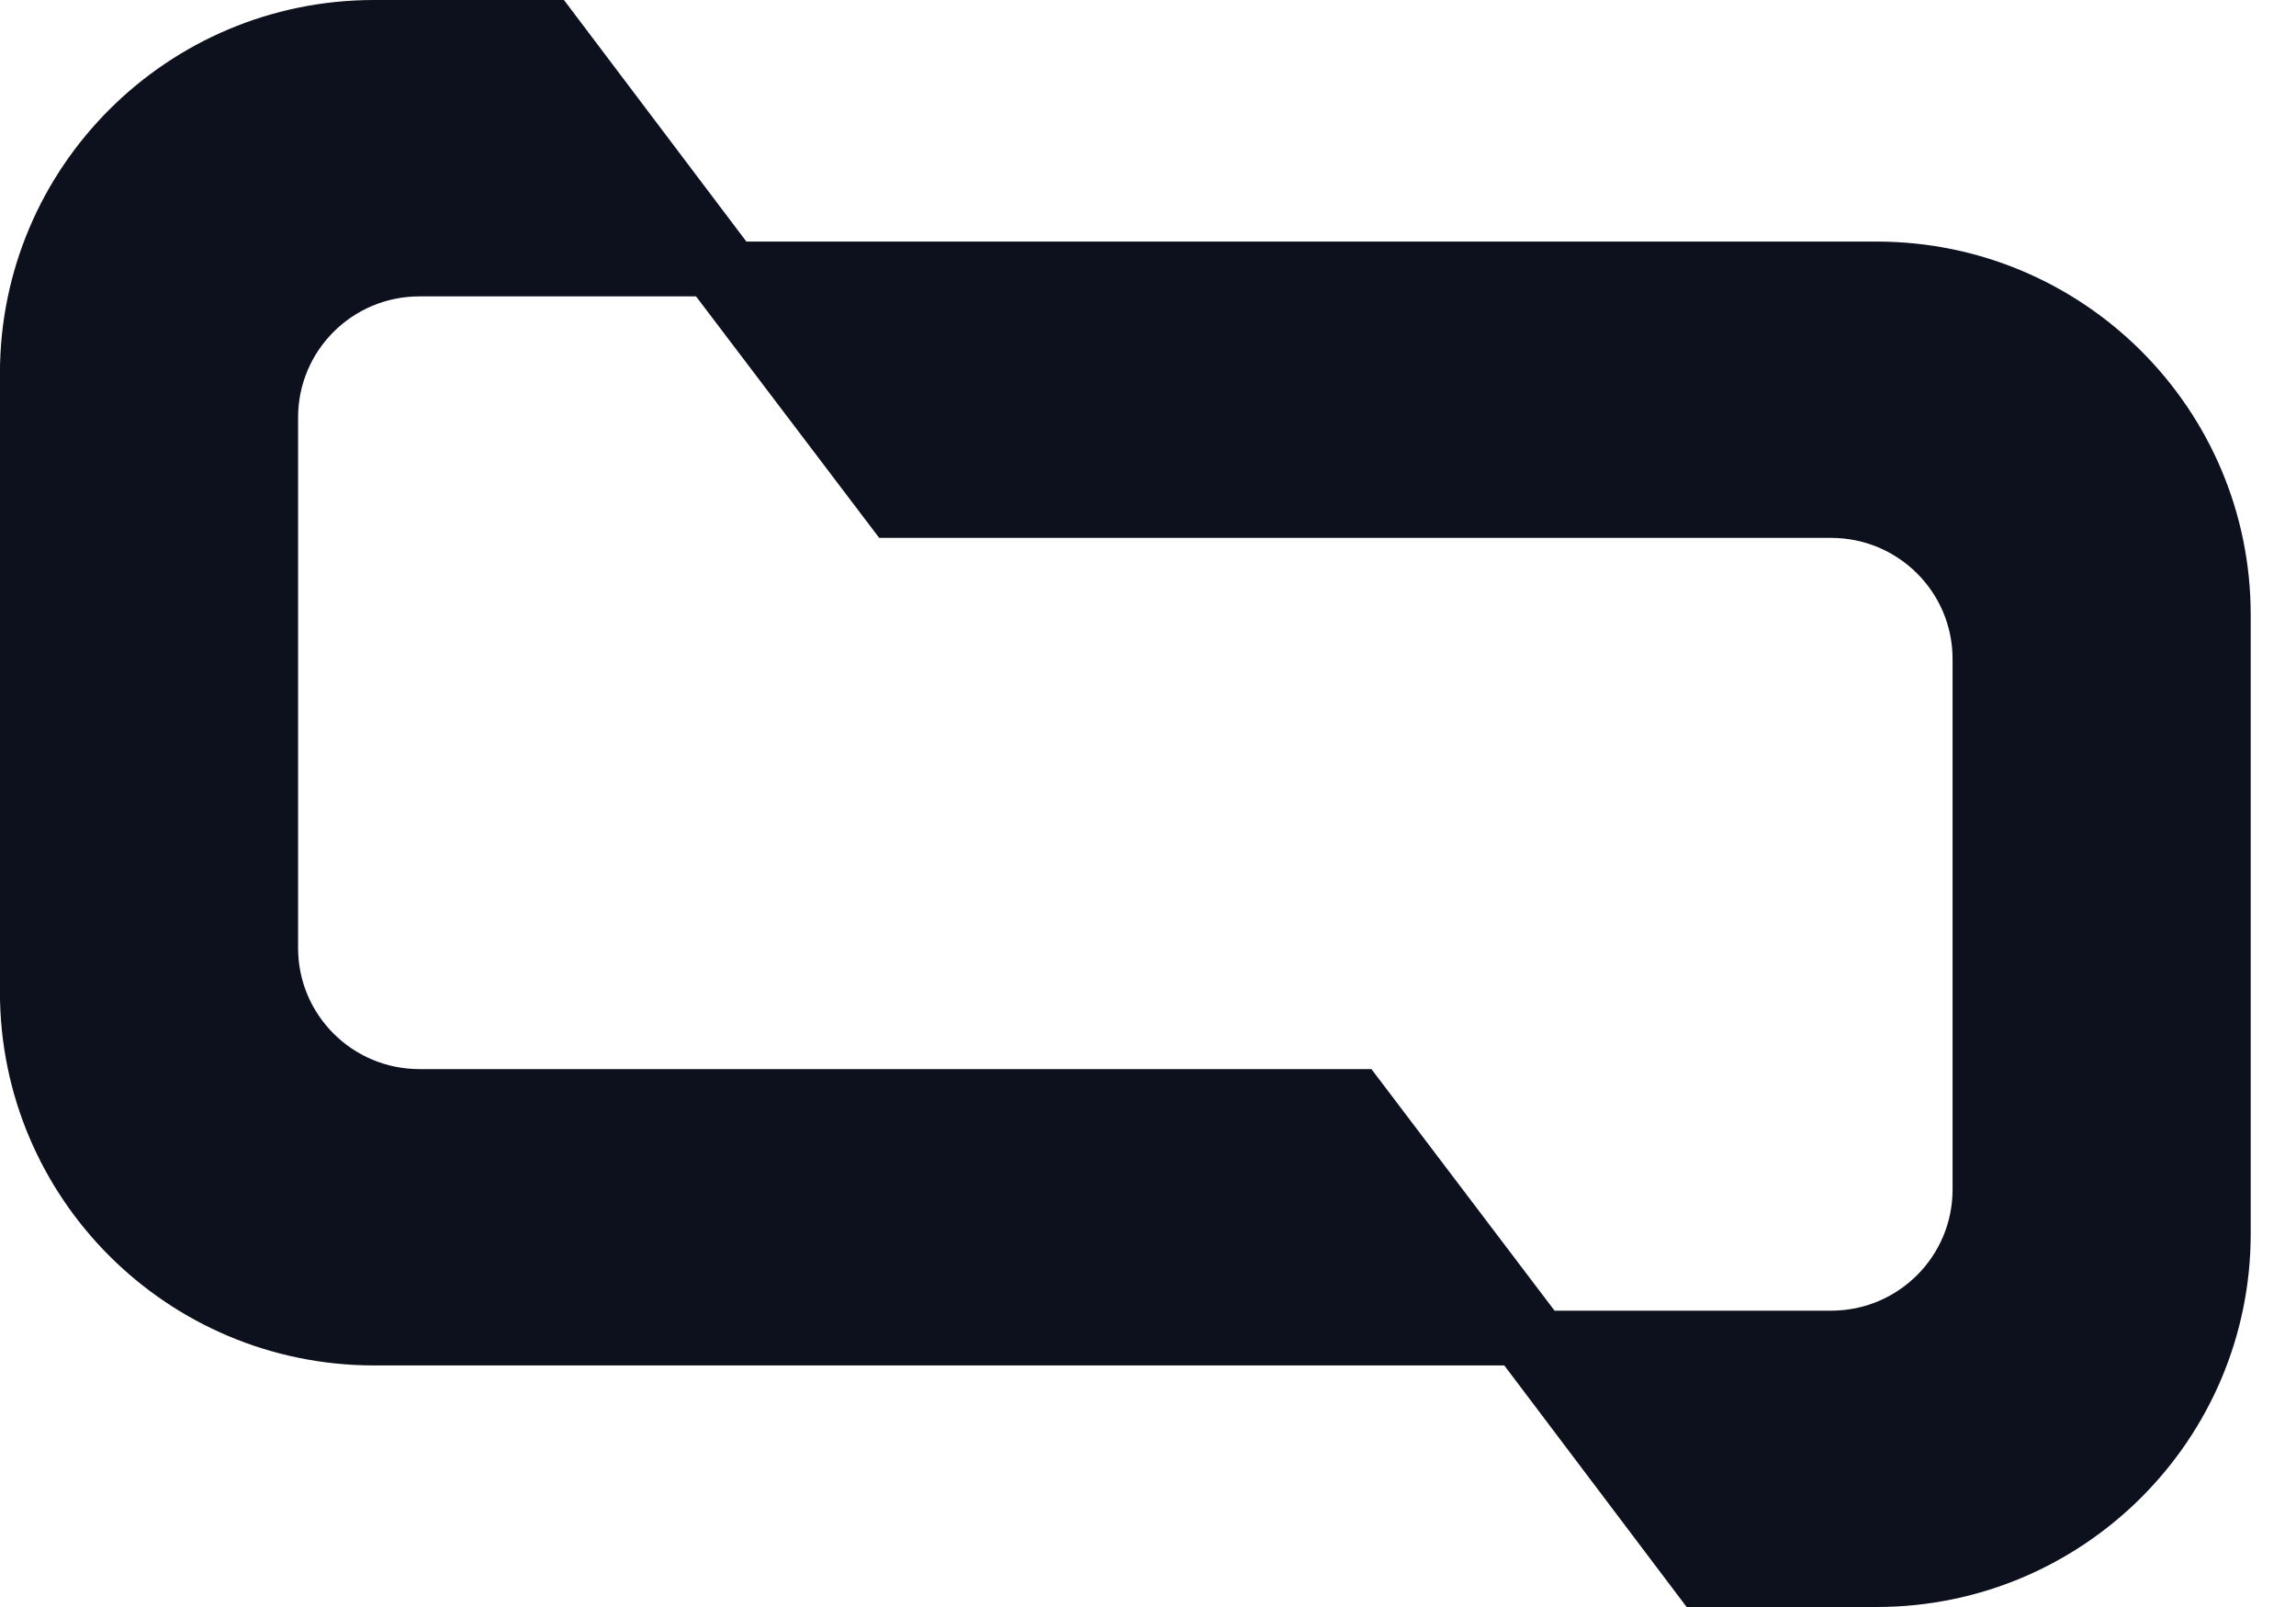 <svg width="40" height="28" viewBox="0 0 40 28" fill="none" xmlns="http://www.w3.org/2000/svg">
<g clip-path="url(#clip0_468_18031)">
<path d="M32.692 4.209H13.003L9.825 0H6.518C2.917 0 -0.001 2.913 -0.001 6.505V17.286C-0.001 20.878 2.917 23.791 6.518 23.791H26.207L29.384 28H32.692C36.292 28 39.211 25.087 39.211 21.494V10.714C39.211 7.121 36.292 4.209 32.692 4.209ZM34.017 20.726C34.017 21.892 33.07 22.837 31.902 22.837H27.083L23.893 18.628H7.308C6.139 18.628 5.193 17.683 5.193 16.517V7.274C5.193 6.108 6.139 5.164 7.308 5.164H12.126L15.317 9.372H31.902C33.07 9.372 34.017 10.317 34.017 11.482V20.726Z" fill="#0C111D"/>
</g>
<defs>
<clipPath id="clip0_468_18031">
<rect width="39.212" height="28" fill="white"/>
</clipPath>
</defs>
</svg>
